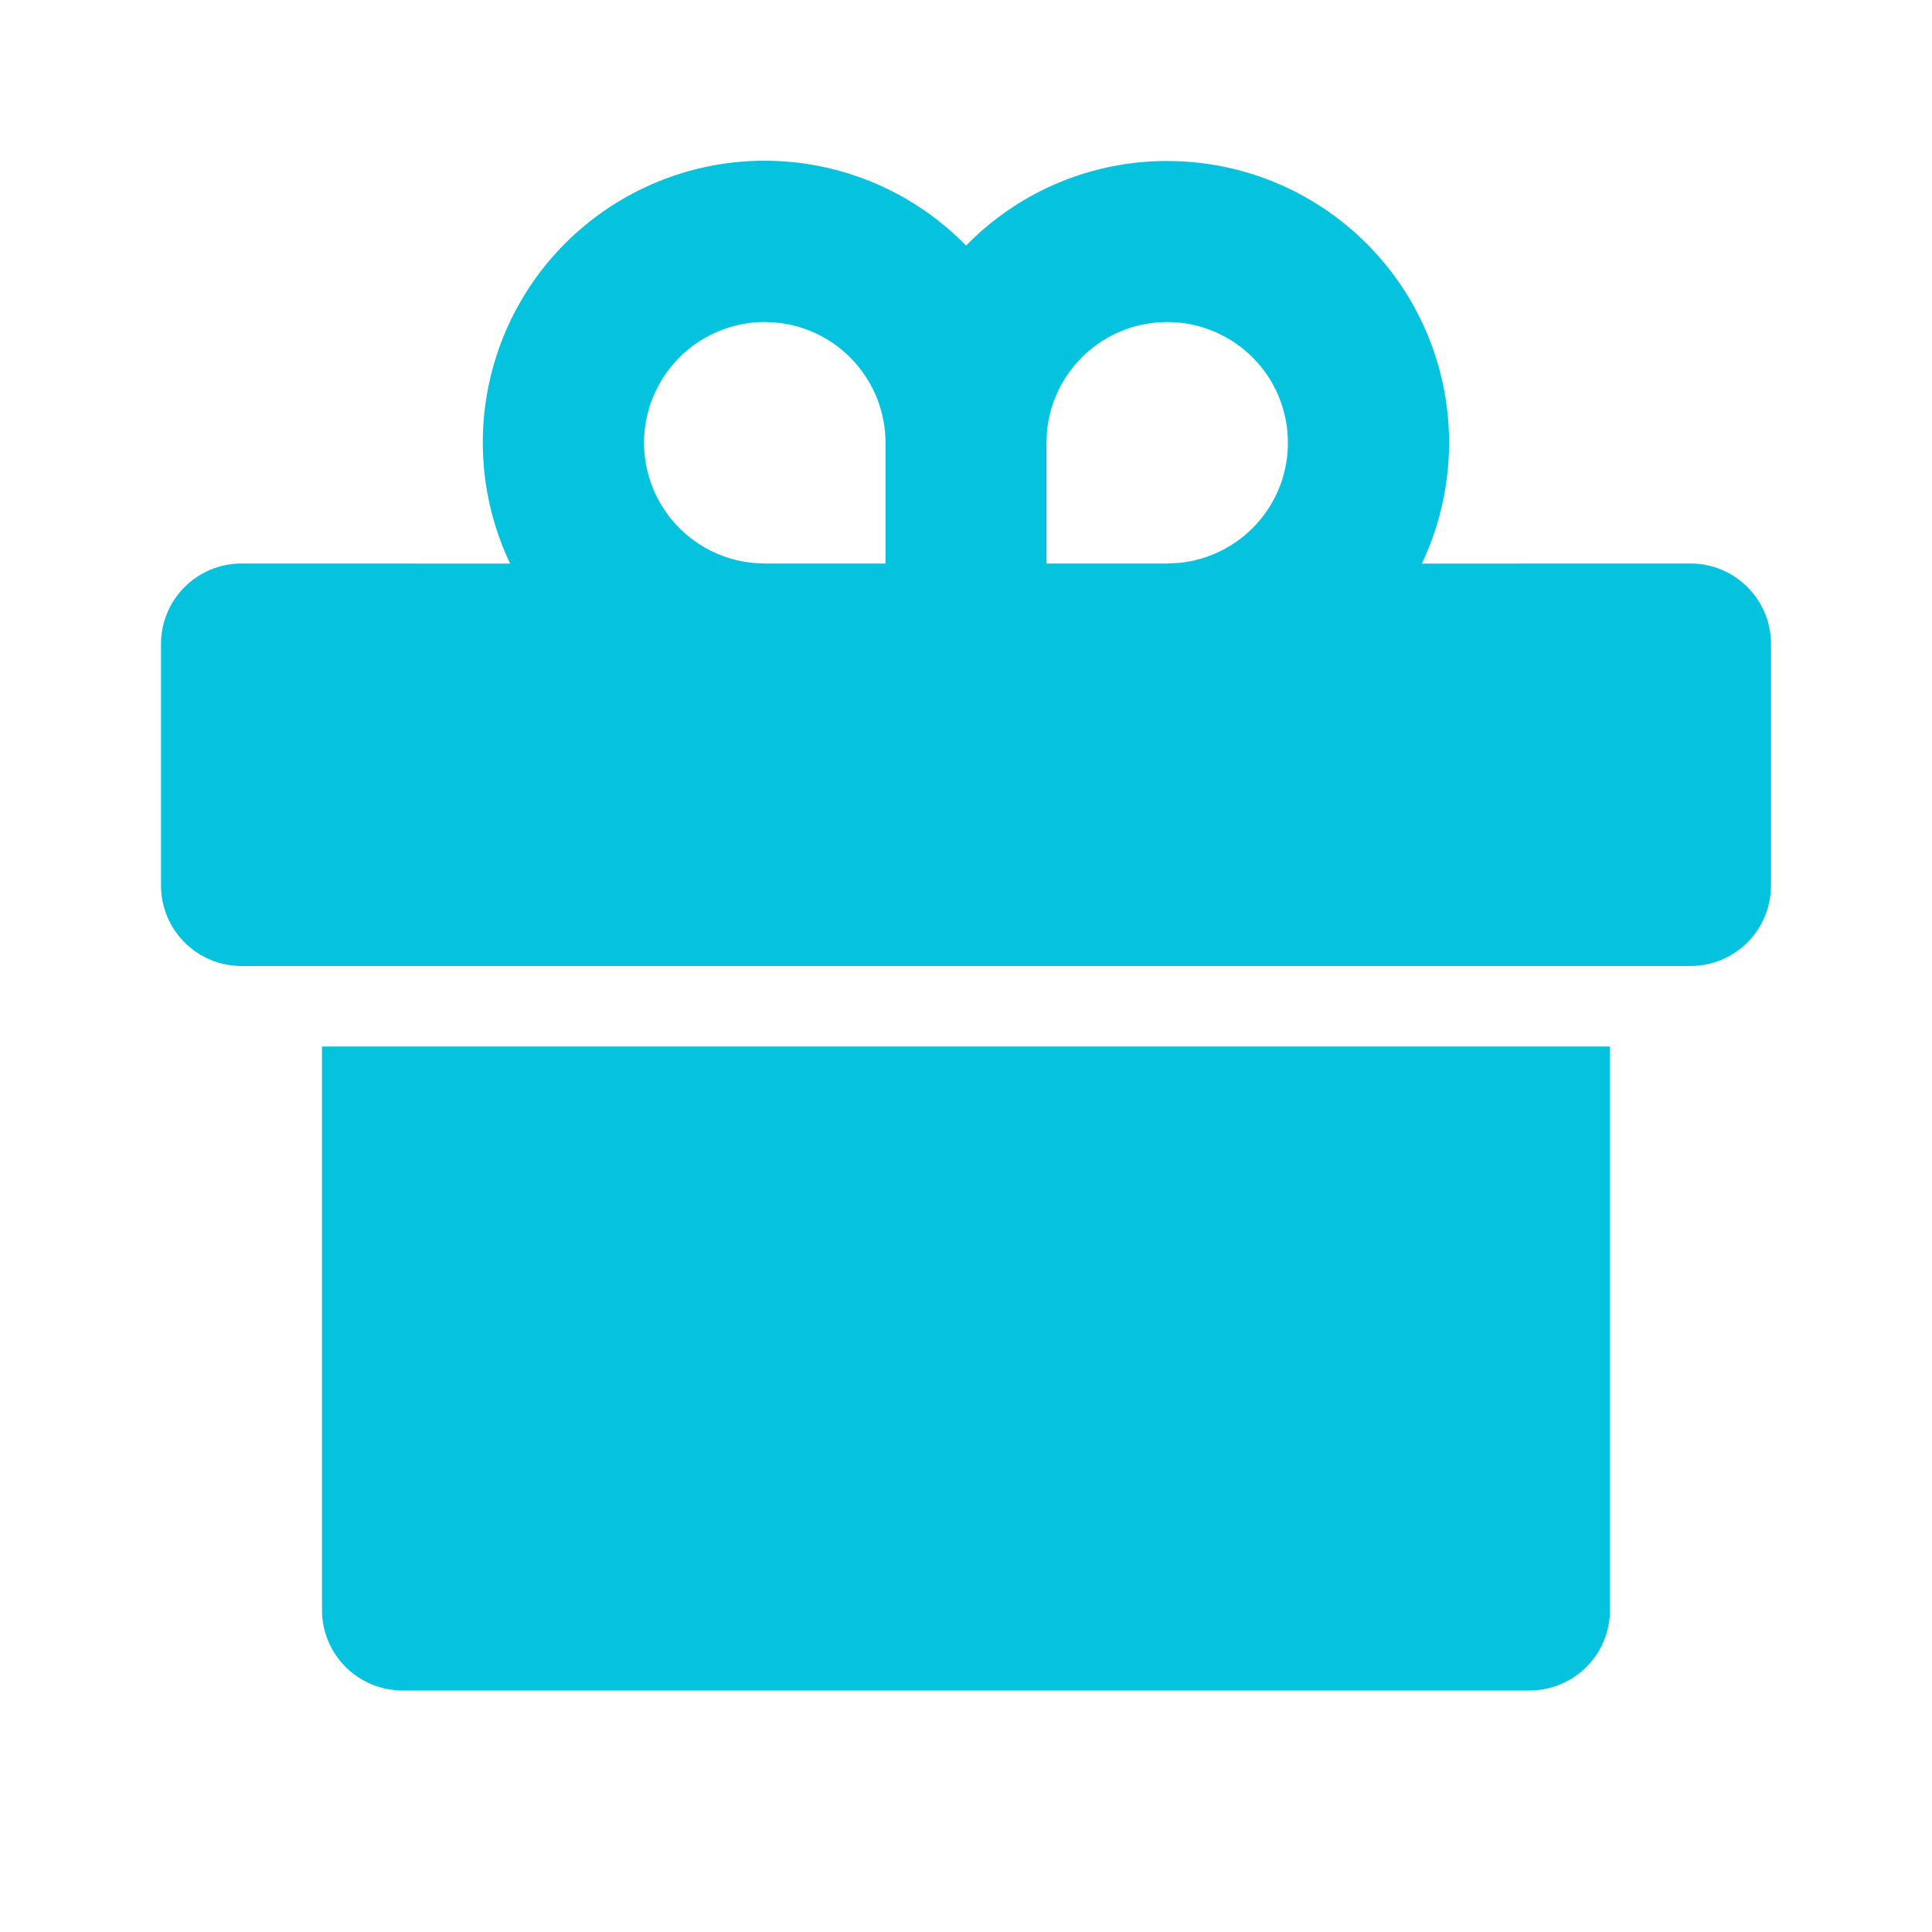 <svg width="24" height="24" viewBox="0 0 24 24" fill="none" xmlns="http://www.w3.org/2000/svg">
<g clip-path="url(#clip0_113_376)">
<path d="M20 13V20C20 20.265 19.895 20.52 19.707 20.707C19.52 20.895 19.265 21 19 21H5C4.735 21 4.48 20.895 4.293 20.707C4.105 20.52 4 20.265 4 20V13H20ZM14.5 2C15.091 2 15.672 2.149 16.189 2.434C16.707 2.719 17.143 3.13 17.459 3.629C17.775 4.128 17.959 4.699 17.995 5.289C18.03 5.878 17.916 6.467 17.663 7.001L21 7C21.265 7 21.52 7.105 21.707 7.293C21.895 7.48 22 7.735 22 8V11C22 11.265 21.895 11.52 21.707 11.707C21.52 11.895 21.265 12 21 12H3C2.735 12 2.48 11.895 2.293 11.707C2.105 11.52 2 11.265 2 11V8C2 7.735 2.105 7.48 2.293 7.293C2.48 7.105 2.735 7 3 7L6.337 7.001C5.981 6.253 5.902 5.402 6.114 4.601C6.326 3.8 6.815 3.1 7.495 2.626C8.175 2.152 9.001 1.934 9.826 2.012C10.651 2.09 11.422 2.458 12.001 3.051C12.326 2.718 12.715 2.453 13.144 2.272C13.573 2.092 14.034 1.999 14.5 2ZM9.5 4C9.115 4 8.744 4.149 8.466 4.414C8.187 4.68 8.021 5.043 8.002 5.428C7.984 5.813 8.114 6.19 8.366 6.481C8.618 6.773 8.973 6.956 9.356 6.993L9.5 7H11V5.5C11 5.127 10.861 4.768 10.61 4.492C10.36 4.216 10.015 4.043 9.644 4.007L9.5 4ZM14.5 4L14.356 4.007C14.009 4.04 13.685 4.193 13.439 4.439C13.193 4.685 13.04 5.009 13.006 5.356L13 5.5V7H14.5L14.644 6.993C15.015 6.957 15.359 6.784 15.61 6.508C15.861 6.232 15.999 5.873 15.999 5.5C15.999 5.127 15.861 4.768 15.61 4.492C15.359 4.216 15.015 4.043 14.644 4.007L14.5 4Z" fill="#05C3DE"/>
</g>
<defs>
<clipPath id="clip0_113_376">
<rect width="24" height="24" fill="white"/>
</clipPath>
</defs>
</svg>
